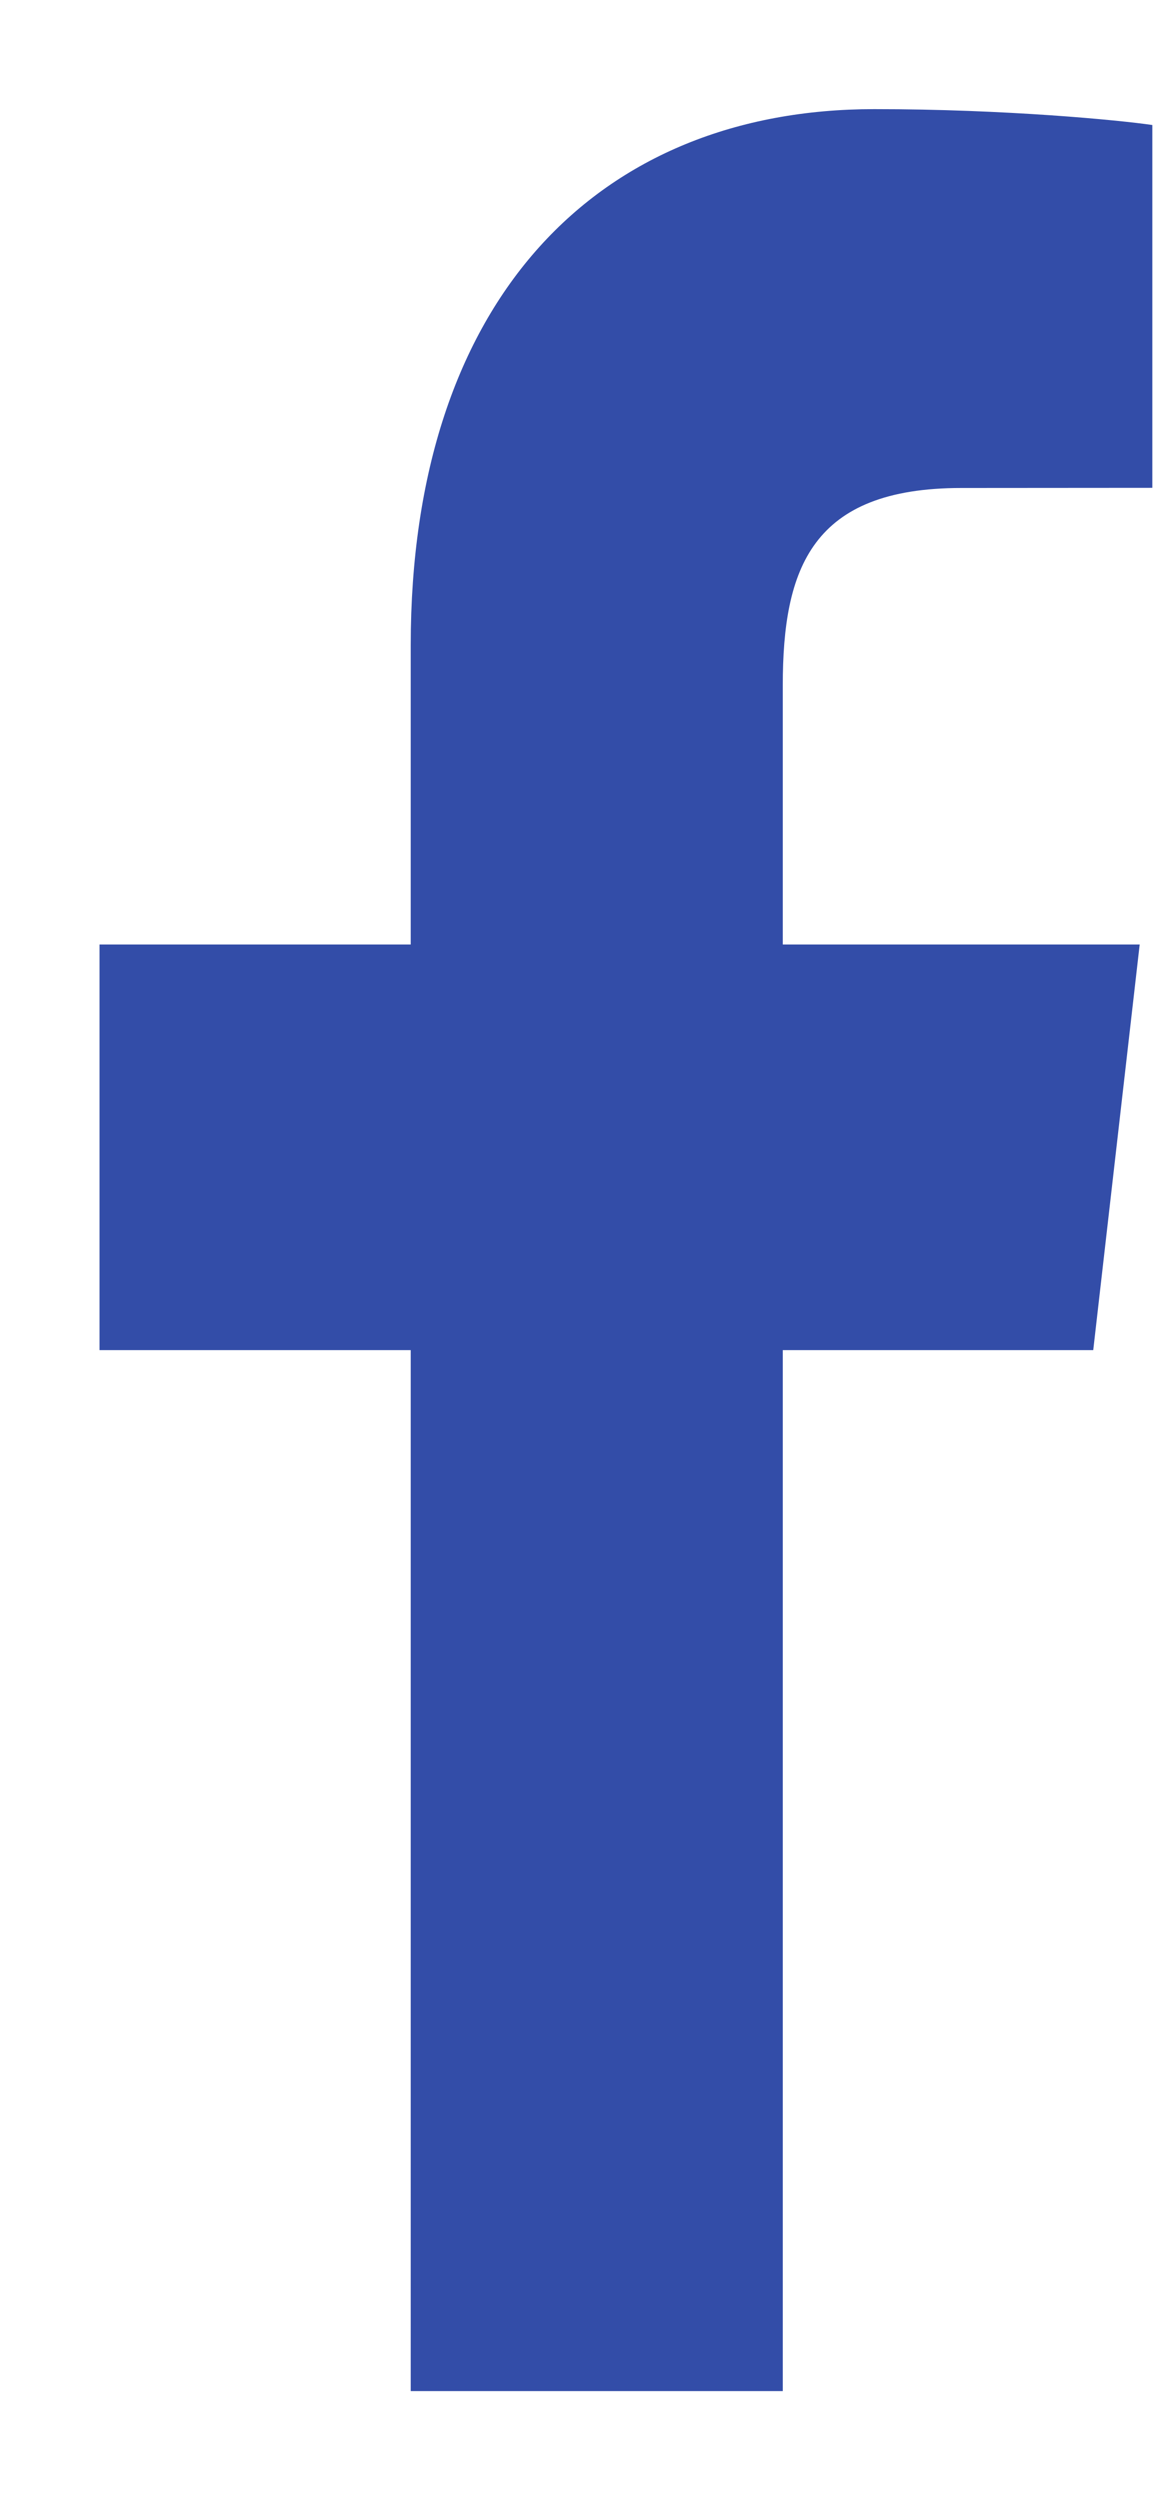 <svg width="8" height="17" viewBox="0 0 8 17" fill="none" xmlns="http://www.w3.org/2000/svg">
<path d="M5.325 16.258V9.18H7.437L7.753 6.422H5.325V4.661C5.325 3.862 5.523 3.318 6.54 3.318L7.839 3.317V0.85C7.614 0.817 6.843 0.742 5.947 0.742C4.075 0.742 2.794 2.027 2.794 4.388V6.422H0.677V9.18H2.794V16.258L5.325 16.258Z" fill="#334DA8"/>
</svg>
